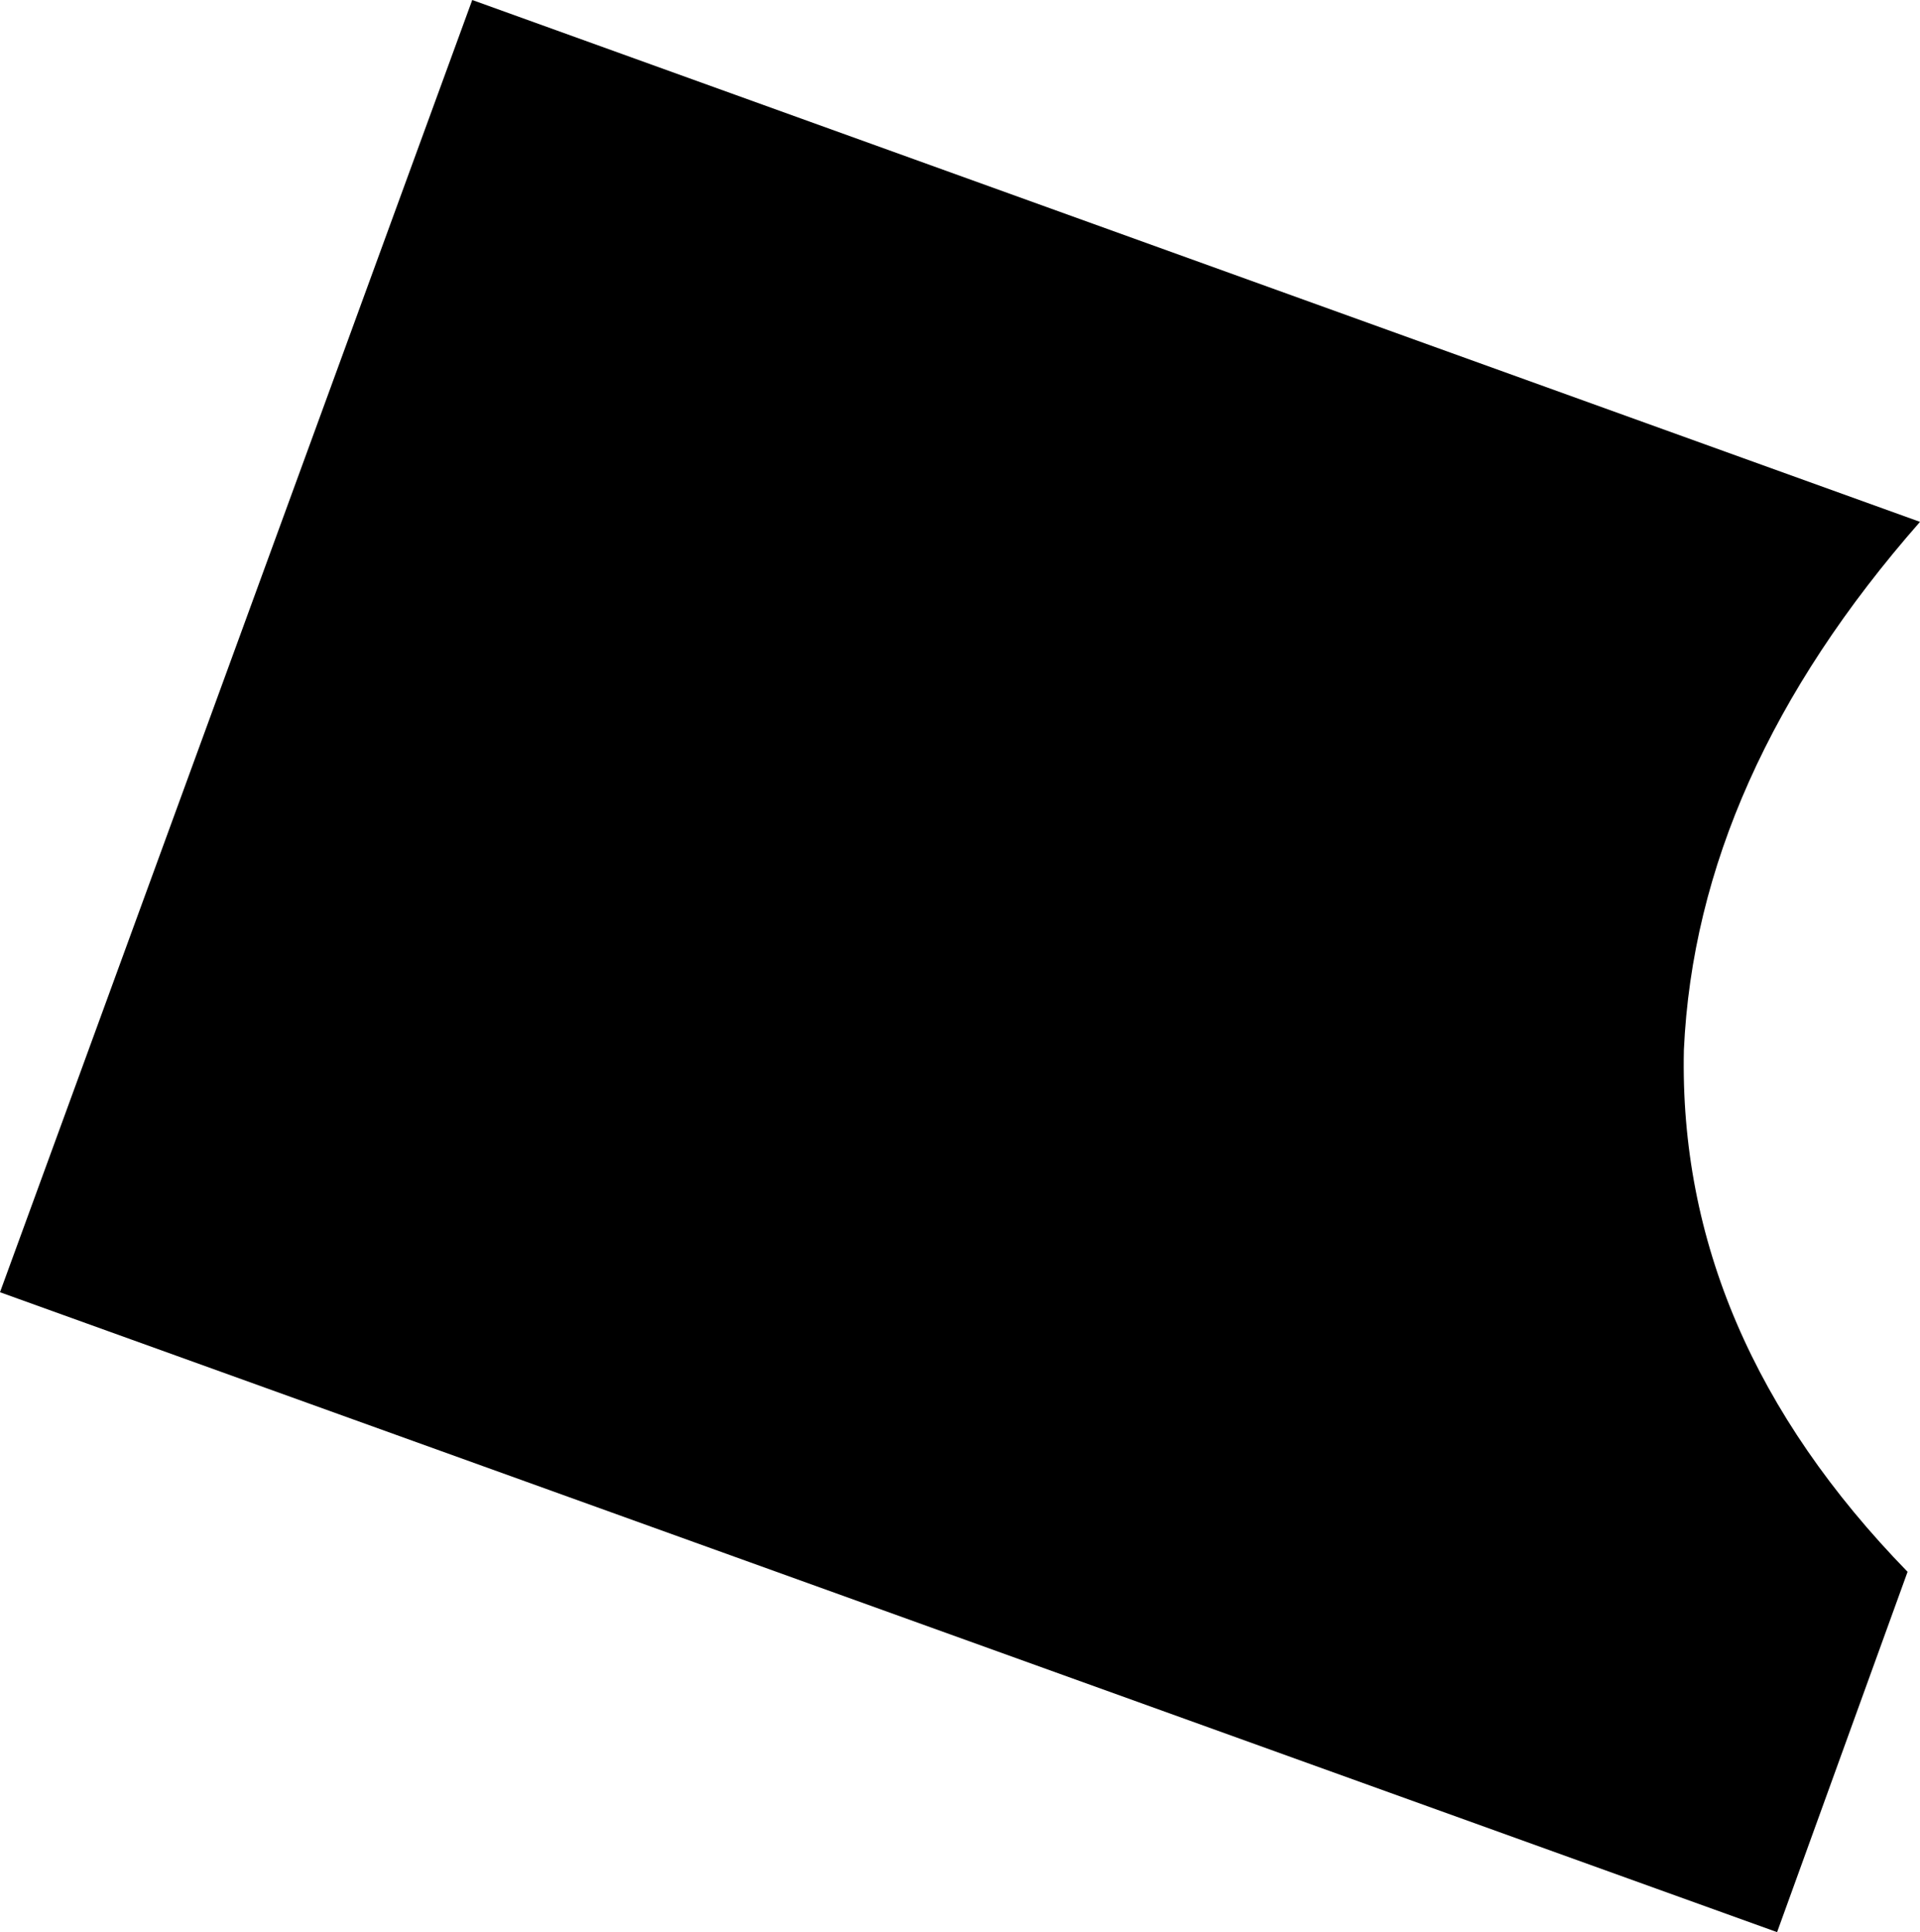 <?xml version="1.0" encoding="UTF-8" standalone="no"?>
<svg xmlns:xlink="http://www.w3.org/1999/xlink" height="15.55px" width="15.45px" xmlns="http://www.w3.org/2000/svg">
  <g transform="matrix(1.0, 0.0, 0.0, 1.0, 8.55, 11.0)">
    <path d="M5.75 4.55 L-8.55 -0.6 -4.75 -11.0 6.9 -6.8 Q5.1 -4.75 5.0 -2.55 4.95 -0.25 6.8 1.65 L5.75 4.55" fill="#000000" fill-rule="evenodd" stroke="none"/>
  </g>
</svg>
